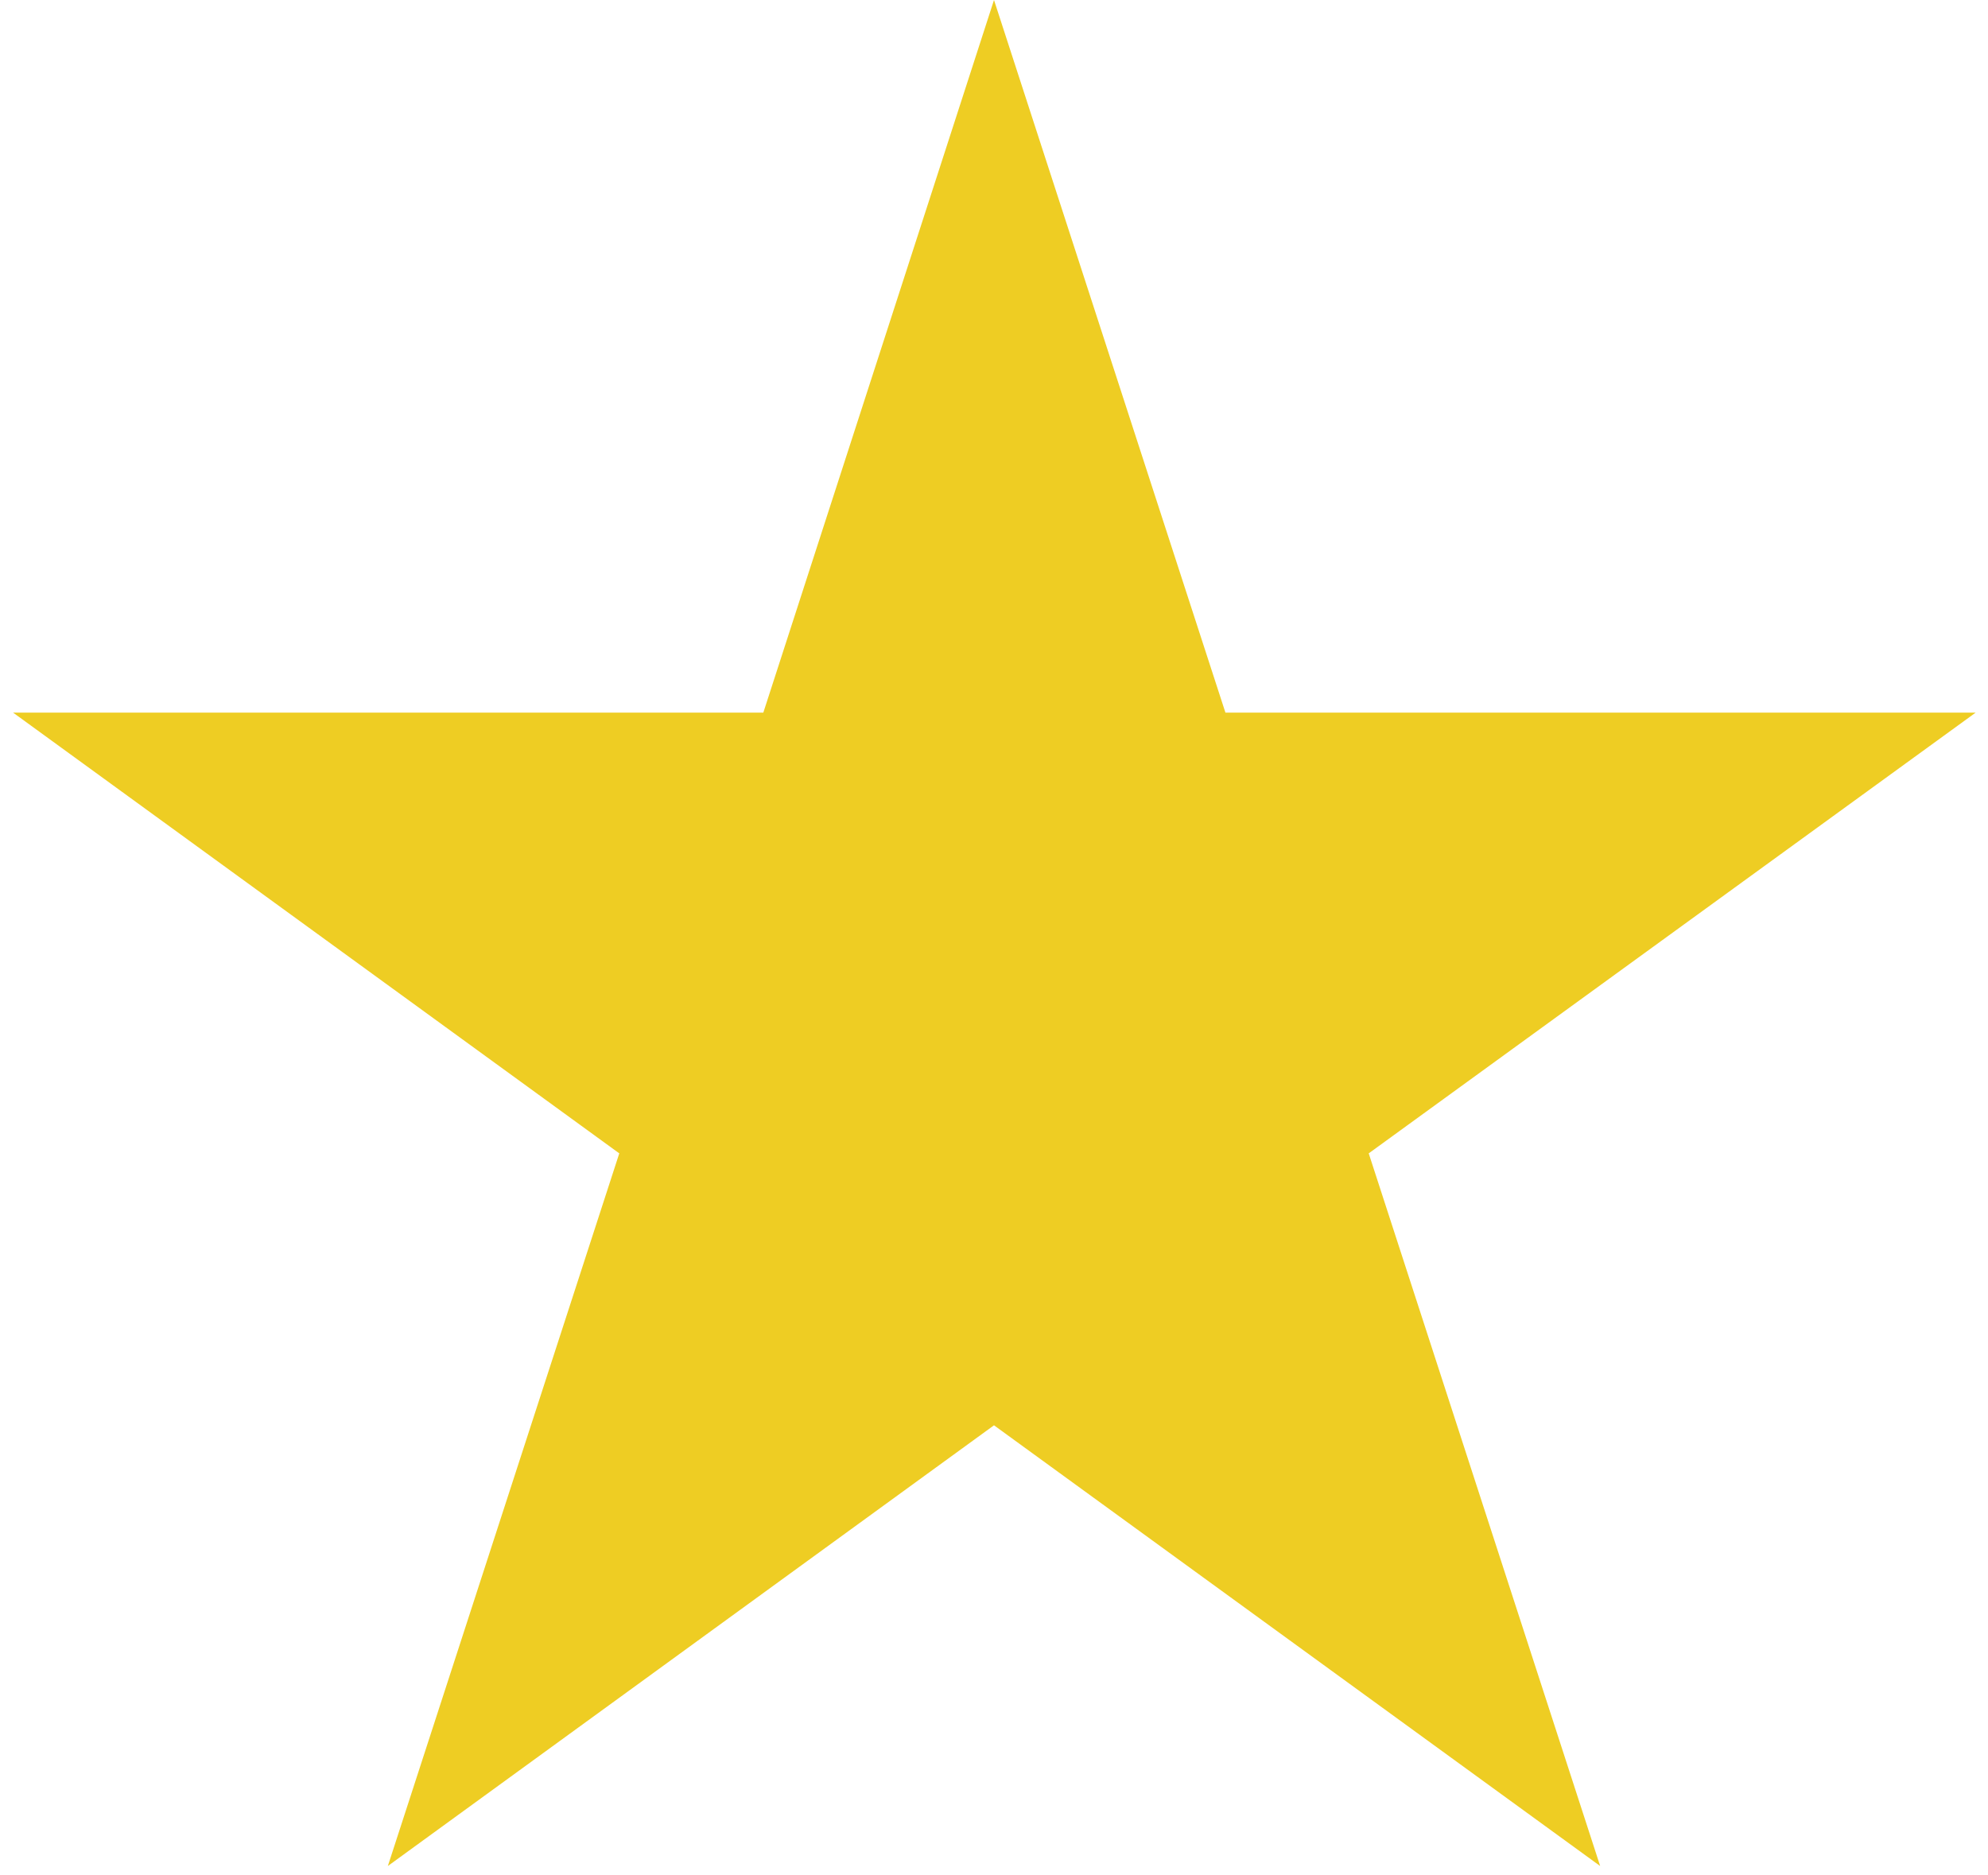 <svg xmlns="http://www.w3.org/2000/svg" viewBox="0 0 53 50">
  <defs>
    <style>.cls-1{fill:#eecd23;}</style>
  </defs>
  <title>star</title>
  <path class="cls-1"
        d="M26.5,3.24l5.22,16.07L32,20H49.58L35.9,29.94l-.59.42.23.7,5.22,16.07L27.09,37.19l-.59-.42-.59.42L12.24,47.13l5.22-16.07.23-.7-.59-.42L3.42,20H21.05l.23-.69Z"/>
  <path class="cls-1"
        d="M42.66,49.75,26.5,38,10.34,49.75l6.17-19h0L.35,19h20L26.5,0l6.17,19h20L36.49,30.75ZM26.5,35.53l12.36,9L34.14,30,46.5,21H31.22L26.5,6.47,21.78,21H6.5l12.36,9L14.14,44.51Z"/>
</svg>
